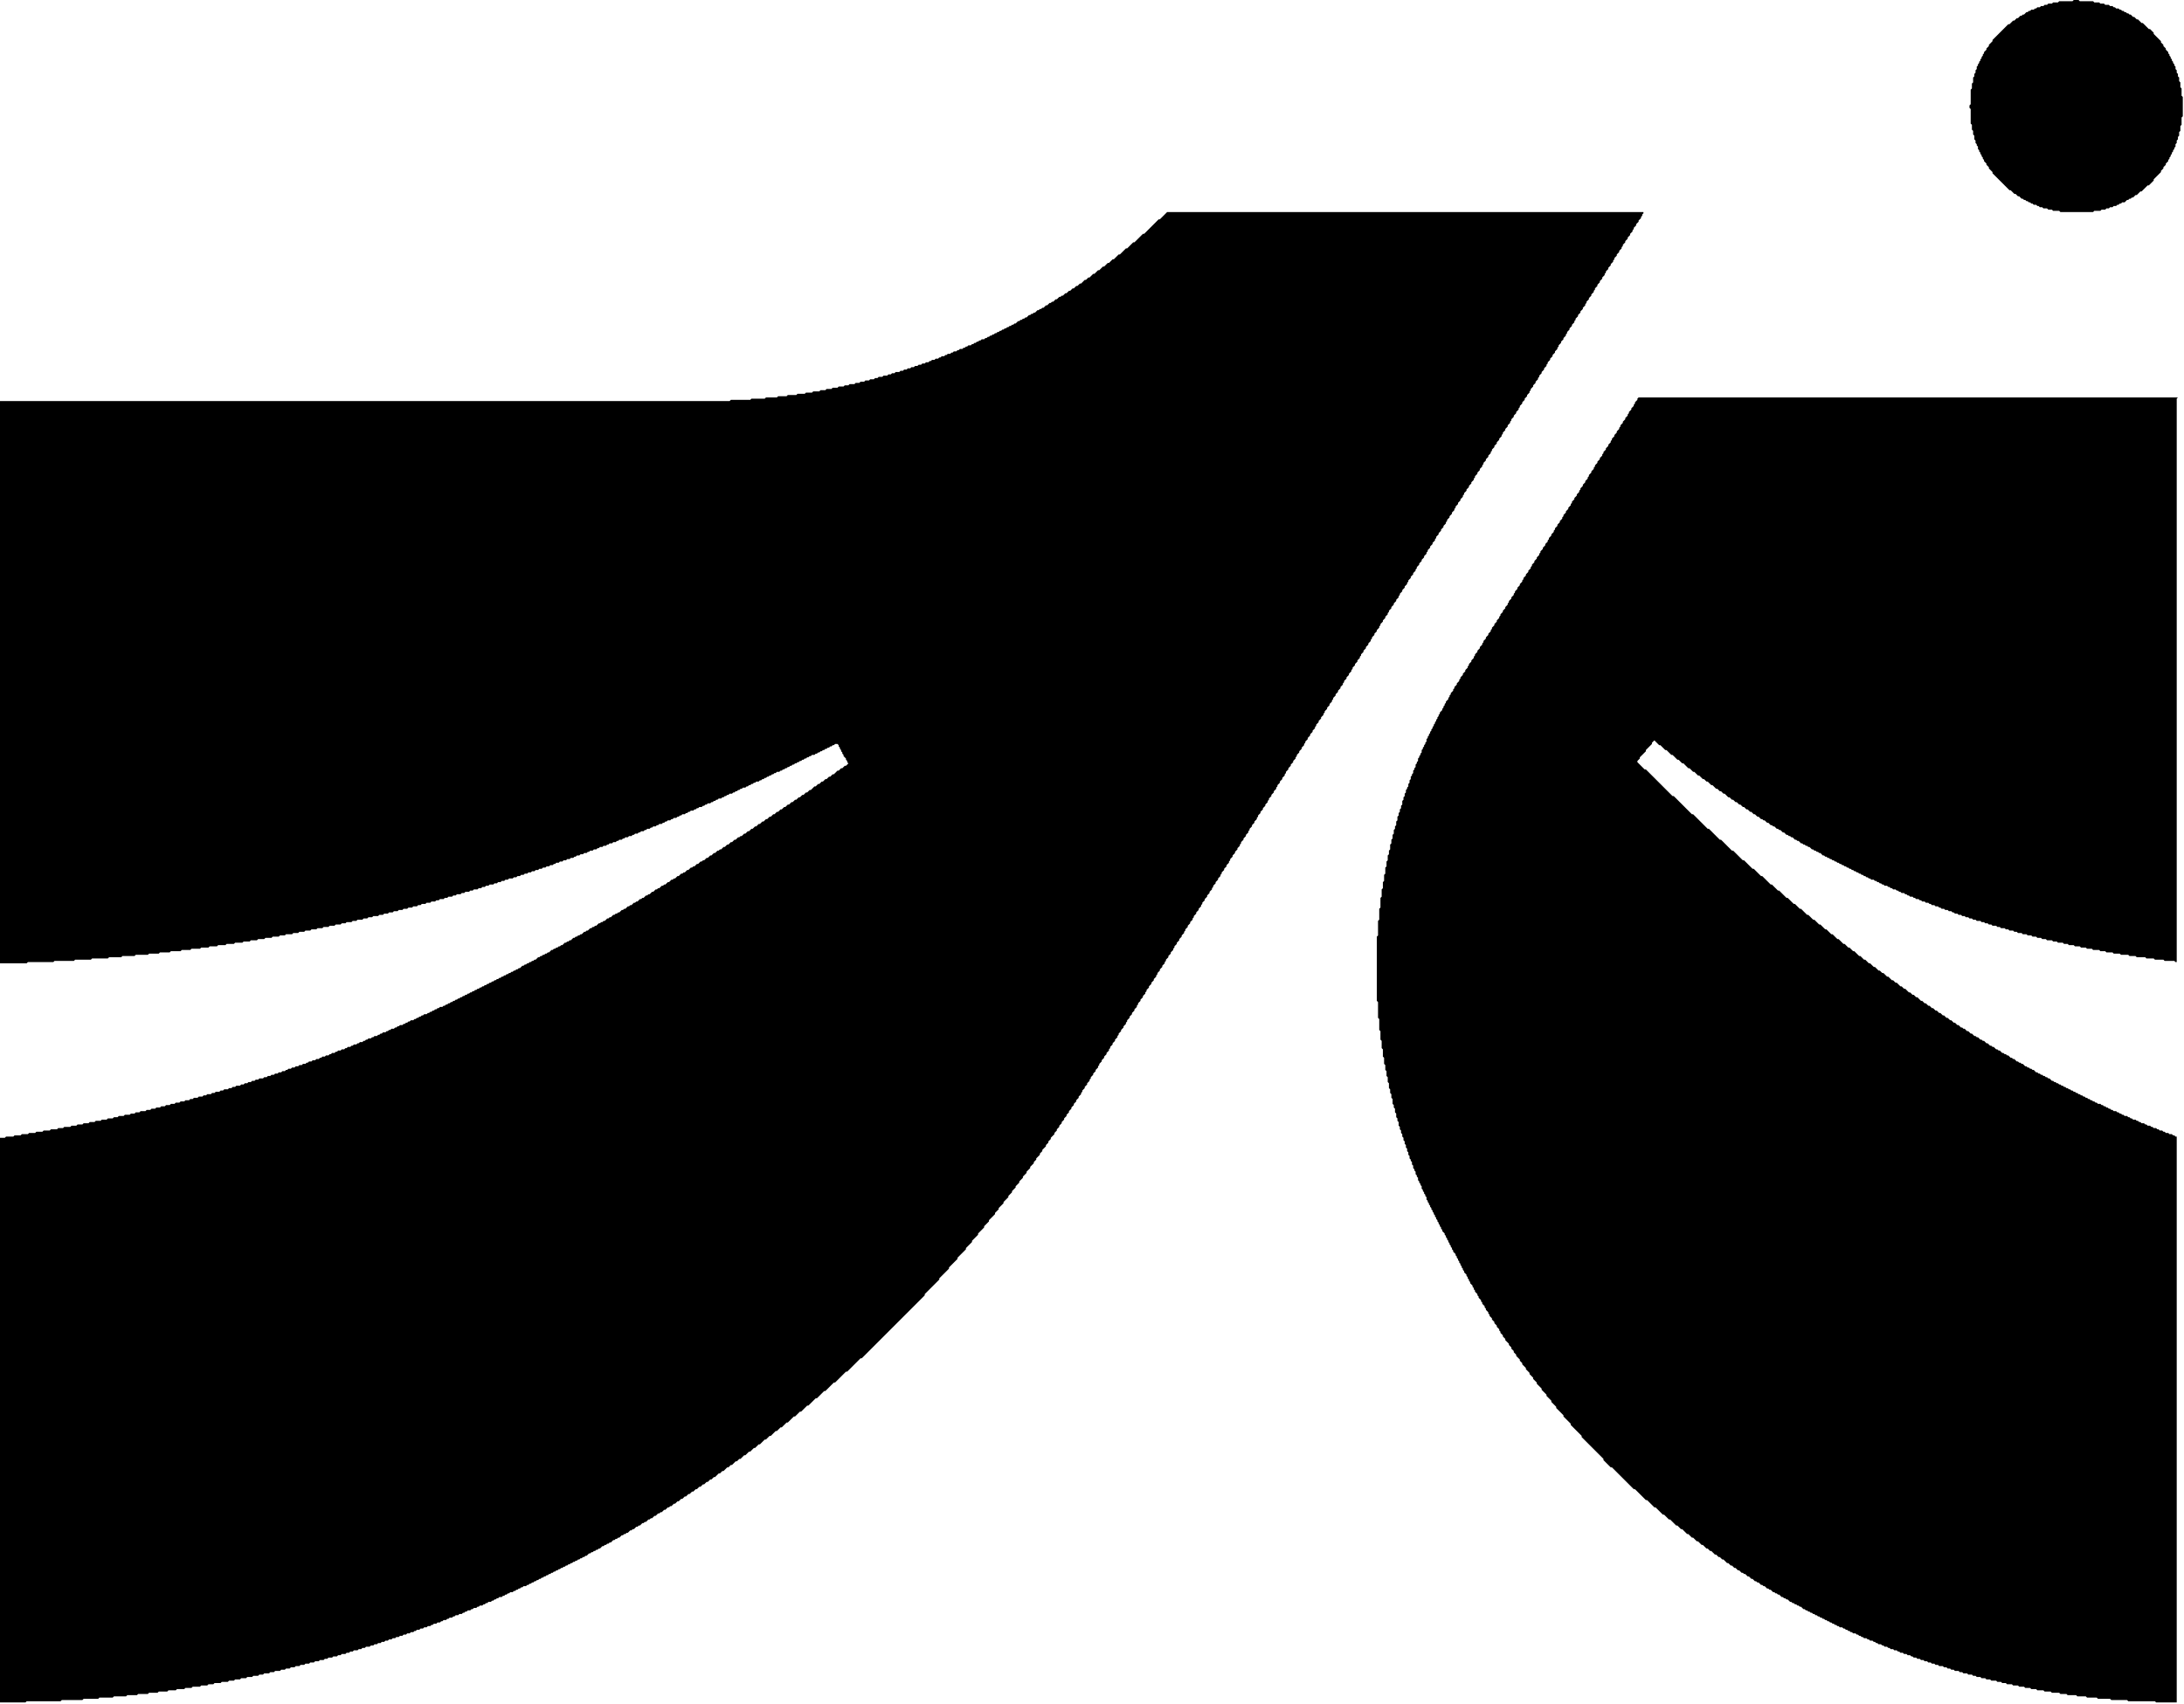 <?xml version="1.0" encoding="utf-8" ?>
<svg baseProfile="tiny" height="1406px" version="1.2" viewBox="0,0,1802,1406" width="1802px" xmlns="http://www.w3.org/2000/svg" xmlns:ev="http://www.w3.org/2001/xml-events" xmlns:xlink="http://www.w3.org/1999/xlink"><defs /><polygon fill="black" points="1352,328 1351,329 1351,330 1349,332 1349,333 1348,334 1348,335 1346,337 1346,338 1344,340 1344,341 1343,342 1343,343 1341,345 1341,346 1339,348 1339,349 1337,351 1337,352 1336,353 1336,354 1334,356 1334,357 1332,359 1332,360 1330,362 1330,363 1329,364 1329,365 1327,367 1327,368 1325,370 1325,371 1323,373 1323,374 1322,375 1322,376 1320,378 1320,379 1318,381 1318,382 1316,384 1316,385 1315,386 1315,387 1313,389 1313,390 1311,392 1311,393 1310,394 1310,395 1308,397 1308,398 1306,400 1306,401 1304,403 1304,404 1303,405 1303,406 1301,408 1301,409 1299,411 1299,412 1297,414 1297,415 1296,416 1296,417 1294,419 1294,420 1292,422 1292,423 1290,425 1290,426 1289,427 1289,428 1287,430 1287,431 1285,433 1285,434 1283,436 1283,437 1282,438 1282,439 1280,441 1280,442 1278,444 1278,445 1277,446 1277,447 1275,449 1275,450 1273,452 1273,453 1271,455 1271,456 1270,457 1270,458 1268,460 1268,461 1266,463 1266,464 1264,466 1264,467 1263,468 1263,469 1261,471 1261,472 1259,474 1259,475 1257,477 1257,478 1256,479 1256,480 1254,482 1254,483 1252,485 1252,486 1250,488 1250,489 1249,490 1249,491 1247,493 1247,494 1245,496 1245,497 1244,498 1244,499 1242,501 1242,502 1240,504 1240,505 1238,507 1238,508 1237,509 1237,510 1235,512 1235,513 1233,515 1233,516 1231,518 1231,519 1230,520 1230,521 1228,523 1228,524 1226,526 1226,527 1224,529 1224,530 1223,531 1223,532 1221,534 1221,535 1219,537 1219,538 1217,540 1217,541 1216,542 1216,543 1214,545 1214,546 1212,548 1212,549 1211,550 1211,551 1209,553 1209,554 1207,556 1207,557 1205,559 1205,560 1204,561 1204,562 1202,564 1202,565 1200,567 1200,568 1199,569 1199,570 1197,572 1197,573 1196,574 1196,575 1195,576 1195,577 1193,579 1193,580 1192,581 1192,582 1191,583 1191,584 1190,585 1190,586 1188,588 1188,589 1187,590 1187,591 1186,592 1186,593 1185,594 1185,595 1184,596 1184,597 1183,598 1183,599 1182,600 1182,601 1181,602 1181,603 1180,604 1180,605 1179,606 1179,607 1178,608 1178,609 1177,610 1177,612 1176,613 1176,614 1175,615 1175,616 1174,617 1174,618 1173,619 1173,621 1172,622 1172,623 1171,624 1171,625 1170,626 1170,628 1169,629 1169,630 1168,631 1168,633 1167,634 1167,635 1166,636 1166,638 1165,639 1165,640 1164,641 1164,643 1163,644 1163,646 1162,647 1162,649 1161,650 1161,651 1160,652 1160,654 1159,655 1159,657 1158,658 1158,660 1157,661 1157,664 1156,665 1156,667 1155,668 1155,670 1154,671 1154,673 1153,674 1153,677 1152,678 1152,681 1151,682 1151,684 1150,685 1150,688 1149,689 1149,692 1148,693 1148,696 1147,697 1147,701 1146,702 1146,705 1145,706 1145,710 1144,711 1144,715 1143,716 1143,721 1142,722 1142,727 1141,728 1141,733 1140,734 1140,740 1139,741 1139,749 1138,750 1138,759 1137,760 1137,772 1136,773 1136,826 1137,827 1137,840 1138,841 1138,850 1139,851 1139,858 1140,859 1140,865 1141,866 1141,872 1142,873 1142,878 1143,879 1143,883 1144,884 1144,888 1145,889 1145,893 1146,894 1146,898 1147,899 1147,902 1148,903 1148,906 1149,907 1149,911 1150,912 1150,914 1151,915 1151,918 1152,919 1152,922 1153,923 1153,925 1154,926 1154,929 1155,930 1155,932 1156,933 1156,935 1157,936 1157,938 1158,939 1158,941 1159,942 1159,944 1160,945 1160,947 1161,948 1161,950 1162,951 1162,953 1163,954 1163,956 1164,957 1164,958 1165,959 1165,961 1166,962 1166,964 1167,965 1167,966 1168,967 1168,969 1169,970 1169,971 1170,972 1170,974 1171,975 1171,976 1172,977 1172,978 1173,979 1173,981 1174,982 1174,983 1175,984 1175,985 1176,986 1176,987 1177,988 1177,990 1178,991 1178,992 1179,993 1179,994 1180,995 1180,996 1181,997 1181,998 1182,999 1182,1000 1183,1001 1183,1002 1184,1003 1184,1004 1185,1005 1185,1006 1186,1007 1186,1008 1187,1009 1187,1010 1188,1011 1188,1012 1189,1013 1189,1014 1190,1015 1190,1016 1192,1018 1192,1019 1193,1020 1193,1021 1194,1022 1194,1023 1195,1024 1195,1025 1196,1026 1196,1027 1197,1028 1197,1029 1198,1030 1198,1031 1199,1032 1199,1033 1201,1035 1201,1036 1202,1037 1202,1038 1203,1039 1203,1040 1204,1041 1204,1042 1205,1043 1205,1044 1206,1045 1206,1046 1207,1047 1207,1048 1208,1049 1208,1050 1210,1052 1210,1053 1211,1054 1211,1055 1212,1056 1212,1057 1213,1058 1213,1059 1215,1061 1215,1062 1216,1063 1216,1064 1217,1065 1217,1066 1219,1068 1219,1069 1220,1070 1220,1071 1222,1073 1222,1074 1223,1075 1223,1076 1225,1078 1225,1079 1226,1080 1226,1081 1228,1083 1228,1084 1229,1085 1229,1086 1231,1088 1231,1089 1233,1091 1233,1092 1235,1094 1235,1095 1237,1097 1237,1098 1238,1099 1238,1100 1240,1102 1240,1103 1242,1105 1242,1106 1245,1109 1245,1110 1247,1112 1247,1113 1249,1115 1249,1116 1251,1118 1251,1119 1254,1122 1254,1123 1256,1125 1256,1126 1259,1129 1259,1130 1262,1133 1262,1134 1265,1137 1265,1138 1268,1141 1268,1142 1272,1146 1272,1147 1276,1151 1276,1152 1280,1156 1280,1157 1284,1161 1284,1162 1290,1168 1290,1169 1296,1175 1296,1176 1305,1185 1305,1186 1323,1204 1323,1205 1329,1211 1330,1211 1348,1229 1349,1229 1358,1238 1359,1238 1365,1244 1366,1244 1372,1250 1373,1250 1377,1254 1378,1254 1383,1259 1384,1259 1387,1262 1388,1262 1392,1266 1393,1266 1396,1269 1397,1269 1400,1272 1401,1272 1404,1275 1405,1275 1408,1278 1409,1278 1411,1280 1412,1280 1415,1283 1416,1283 1418,1285 1419,1285 1421,1287 1422,1287 1425,1290 1426,1290 1428,1292 1429,1292 1431,1294 1432,1294 1434,1296 1435,1296 1437,1298 1438,1298 1439,1299 1440,1299 1442,1301 1443,1301 1445,1303 1446,1303 1448,1305 1449,1305 1450,1306 1451,1306 1453,1308 1454,1308 1455,1309 1456,1309 1458,1311 1459,1311 1460,1312 1461,1312 1463,1314 1464,1314 1465,1315 1466,1315 1467,1316 1468,1316 1470,1318 1471,1318 1472,1319 1473,1319 1474,1320 1475,1320 1477,1322 1478,1322 1479,1323 1480,1323 1481,1324 1482,1324 1483,1325 1484,1325 1485,1326 1486,1326 1488,1328 1489,1328 1490,1329 1491,1329 1492,1330 1493,1330 1494,1331 1495,1331 1496,1332 1497,1332 1498,1333 1499,1333 1500,1334 1501,1334 1502,1335 1503,1335 1504,1336 1505,1336 1506,1337 1507,1337 1508,1338 1509,1338 1510,1339 1511,1339 1512,1340 1513,1340 1514,1341 1515,1341 1516,1342 1517,1342 1518,1343 1520,1343 1521,1344 1522,1344 1523,1345 1524,1345 1525,1346 1526,1346 1527,1347 1528,1347 1529,1348 1531,1348 1532,1349 1533,1349 1534,1350 1535,1350 1536,1351 1537,1351 1538,1352 1540,1352 1541,1353 1542,1353 1543,1354 1545,1354 1546,1355 1547,1355 1548,1356 1549,1356 1550,1357 1552,1357 1553,1358 1554,1358 1555,1359 1557,1359 1558,1360 1559,1360 1560,1361 1562,1361 1563,1362 1565,1362 1566,1363 1567,1363 1568,1364 1570,1364 1571,1365 1573,1365 1574,1366 1576,1366 1577,1367 1578,1367 1579,1368 1581,1368 1582,1369 1584,1369 1585,1370 1587,1370 1588,1371 1590,1371 1591,1372 1593,1372 1594,1373 1596,1373 1597,1374 1599,1374 1600,1375 1603,1375 1604,1376 1606,1376 1607,1377 1609,1377 1610,1378 1612,1378 1613,1379 1616,1379 1617,1380 1619,1380 1620,1381 1623,1381 1624,1382 1627,1382 1628,1383 1630,1383 1631,1384 1634,1384 1635,1385 1638,1385 1639,1386 1642,1386 1643,1387 1647,1387 1648,1388 1651,1388 1652,1389 1655,1389 1656,1390 1660,1390 1661,1391 1665,1391 1666,1392 1670,1392 1671,1393 1675,1393 1676,1394 1680,1394 1681,1395 1686,1395 1687,1396 1692,1396 1693,1397 1699,1397 1700,1398 1705,1398 1706,1399 1713,1399 1714,1400 1721,1400 1722,1401 1730,1401 1731,1402 1741,1402 1742,1403 1755,1403 1756,1404 1778,1404 1779,1405 1796,1405 1796,938 1795,938 1794,937 1793,937 1792,936 1790,936 1789,935 1787,935 1786,934 1785,934 1784,933 1782,933 1781,932 1780,932 1779,931 1777,931 1776,930 1775,930 1774,929 1772,929 1771,928 1770,928 1769,927 1767,927 1766,926 1765,926 1764,925 1763,925 1762,924 1760,924 1759,923 1758,923 1757,922 1756,922 1755,921 1753,921 1752,920 1751,920 1750,919 1749,919 1748,918 1747,918 1746,917 1744,917 1743,916 1742,916 1741,915 1740,915 1739,914 1738,914 1737,913 1736,913 1735,912 1734,912 1733,911 1731,911 1730,910 1729,910 1728,909 1727,909 1726,908 1725,908 1724,907 1723,907 1722,906 1721,906 1720,905 1719,905 1718,904 1717,904 1716,903 1715,903 1714,902 1713,902 1712,901 1711,901 1710,900 1709,900 1708,899 1707,899 1706,898 1705,898 1704,897 1703,897 1702,896 1701,896 1700,895 1699,895 1698,894 1697,894 1696,893 1695,893 1694,892 1693,892 1691,890 1690,890 1689,889 1688,889 1687,888 1686,888 1685,887 1684,887 1683,886 1682,886 1681,885 1680,885 1678,883 1677,883 1676,882 1675,882 1674,881 1673,881 1672,880 1671,880 1669,878 1668,878 1667,877 1666,877 1665,876 1664,876 1662,874 1661,874 1660,873 1659,873 1657,871 1656,871 1655,870 1654,870 1653,869 1652,869 1650,867 1649,867 1648,866 1647,866 1645,864 1644,864 1643,863 1642,863 1640,861 1639,861 1637,859 1636,859 1635,858 1634,858 1632,856 1631,856 1630,855 1629,855 1627,853 1626,853 1624,851 1623,851 1621,849 1620,849 1619,848 1618,848 1616,846 1615,846 1613,844 1612,844 1610,842 1609,842 1607,840 1606,840 1604,838 1603,838 1601,836 1600,836 1598,834 1597,834 1595,832 1594,832 1592,830 1591,830 1589,828 1588,828 1586,826 1585,826 1582,823 1581,823 1579,821 1578,821 1576,819 1575,819 1572,816 1571,816 1569,814 1568,814 1565,811 1564,811 1562,809 1561,809 1558,806 1557,806 1554,803 1553,803 1551,801 1550,801 1547,798 1546,798 1543,795 1542,795 1539,792 1538,792 1535,789 1534,789 1530,785 1529,785 1526,782 1525,782 1522,779 1521,779 1517,775 1516,775 1512,771 1511,771 1507,767 1506,767 1502,763 1501,763 1497,759 1496,759 1492,755 1491,755 1486,750 1485,750 1481,746 1480,746 1475,741 1474,741 1468,735 1467,735 1462,730 1461,730 1454,723 1453,723 1447,717 1446,717 1439,710 1438,710 1430,702 1429,702 1420,693 1419,693 1410,684 1409,684 1397,672 1396,672 1381,657 1380,657 1358,635 1357,635 1351,629 1351,628 1353,626 1353,625 1358,620 1358,619 1363,614 1363,613 1365,611 1369,615 1370,615 1374,619 1375,619 1379,623 1380,623 1384,627 1385,627 1388,630 1389,630 1393,634 1394,634 1397,637 1398,637 1401,640 1402,640 1405,643 1406,643 1408,645 1409,645 1412,648 1413,648 1416,651 1417,651 1419,653 1420,653 1422,655 1423,655 1426,658 1427,658 1429,660 1430,660 1432,662 1433,662 1435,664 1436,664 1438,666 1439,666 1441,668 1442,668 1444,670 1445,670 1447,672 1448,672 1450,674 1451,674 1453,676 1454,676 1455,677 1456,677 1458,679 1459,679 1461,681 1462,681 1463,682 1464,682 1466,684 1467,684 1468,685 1469,685 1471,687 1472,687 1474,689 1475,689 1476,690 1477,690 1478,691 1479,691 1481,693 1482,693 1483,694 1484,694 1486,696 1487,696 1488,697 1489,697 1490,698 1491,698 1492,699 1493,699 1495,701 1496,701 1497,702 1498,702 1499,703 1500,703 1501,704 1502,704 1504,706 1505,706 1506,707 1507,707 1508,708 1509,708 1510,709 1511,709 1512,710 1513,710 1514,711 1515,711 1516,712 1517,712 1518,713 1519,713 1520,714 1521,714 1522,715 1523,715 1524,716 1525,716 1526,717 1527,717 1528,718 1529,718 1530,719 1531,719 1532,720 1533,720 1534,721 1535,721 1536,722 1537,722 1538,723 1539,723 1540,724 1541,724 1542,725 1543,725 1544,726 1546,726 1547,727 1548,727 1549,728 1550,728 1551,729 1552,729 1553,730 1554,730 1555,731 1557,731 1558,732 1559,732 1560,733 1561,733 1562,734 1564,734 1565,735 1566,735 1567,736 1568,736 1569,737 1571,737 1572,738 1573,738 1574,739 1575,739 1576,740 1578,740 1579,741 1580,741 1581,742 1583,742 1584,743 1585,743 1586,744 1588,744 1589,745 1591,745 1592,746 1593,746 1594,747 1596,747 1597,748 1599,748 1600,749 1601,749 1602,750 1604,750 1605,751 1607,751 1608,752 1610,752 1611,753 1612,753 1613,754 1615,754 1616,755 1618,755 1619,756 1621,756 1622,757 1624,757 1625,758 1627,758 1628,759 1630,759 1631,760 1634,760 1635,761 1637,761 1638,762 1640,762 1641,763 1643,763 1644,764 1647,764 1648,765 1650,765 1651,766 1654,766 1655,767 1657,767 1658,768 1661,768 1662,769 1664,769 1665,770 1668,770 1669,771 1672,771 1673,772 1676,772 1677,773 1680,773 1681,774 1684,774 1685,775 1688,775 1689,776 1693,776 1694,777 1697,777 1698,778 1702,778 1703,779 1706,779 1707,780 1711,780 1712,781 1716,781 1717,782 1721,782 1722,783 1726,783 1727,784 1732,784 1733,785 1737,785 1738,786 1743,786 1744,787 1749,787 1750,788 1756,788 1757,789 1762,789 1763,790 1770,790 1771,791 1777,791 1778,792 1785,792 1786,793 1794,793 1795,794 1796,794 1796,329 1797,328" /><polygon fill="black" points="963,175 957,181 956,181 944,193 943,193 936,200 935,200 930,205 929,205 924,210 923,210 919,214 918,214 915,217 914,217 911,220 910,220 907,223 906,223 903,226 902,226 899,229 898,229 896,231 895,231 892,234 891,234 889,236 888,236 886,238 885,238 883,240 882,240 880,242 879,242 877,244 876,244 875,245 874,245 872,247 871,247 869,249 868,249 867,250 866,250 864,252 863,252 861,254 860,254 859,255 858,255 857,256 856,256 854,258 853,258 852,259 851,259 850,260 849,260 847,262 846,262 845,263 844,263 843,264 842,264 841,265 840,265 838,267 837,267 836,268 835,268 834,269 833,269 832,270 831,270 830,271 829,271 828,272 827,272 826,273 825,273 824,274 823,274 822,275 821,275 820,276 819,276 818,277 817,277 816,278 815,278 814,279 813,279 812,280 810,280 809,281 808,281 807,282 806,282 805,283 804,283 803,284 802,284 801,285 799,285 798,286 797,286 796,287 795,287 794,288 792,288 791,289 790,289 789,290 787,290 786,291 785,291 784,292 782,292 781,293 780,293 779,294 777,294 776,295 775,295 774,296 772,296 771,297 769,297 768,298 767,298 766,299 764,299 763,300 761,300 760,301 758,301 757,302 755,302 754,303 752,303 751,304 749,304 748,305 746,305 745,306 743,306 742,307 739,307 738,308 736,308 735,309 733,309 732,310 729,310 728,311 725,311 724,312 722,312 721,313 718,313 717,314 714,314 713,315 710,315 709,316 706,316 705,317 701,317 700,318 697,318 696,319 692,319 691,320 687,320 686,321 682,321 681,322 677,322 676,323 671,323 670,324 665,324 664,325 658,325 657,326 650,326 649,327 642,327 641,328 632,328 631,329 620,329 619,330 603,330 602,331 0,331 0,795 22,795 23,794 44,794 45,793 61,793 62,792 75,792 76,791 89,791 90,790 100,790 101,789 111,789 112,788 122,788 123,787 131,787 132,786 140,786 141,785 149,785 150,784 157,784 158,783 165,783 166,782 172,782 173,781 179,781 180,780 186,780 187,779 193,779 194,778 200,778 201,777 206,777 207,776 212,776 213,775 218,775 219,774 224,774 225,773 230,773 231,772 235,772 236,771 241,771 242,770 246,770 247,769 251,769 252,768 256,768 257,767 261,767 262,766 266,766 267,765 271,765 272,764 276,764 277,763 281,763 282,762 285,762 286,761 290,761 291,760 294,760 295,759 299,759 300,758 303,758 304,757 307,757 308,756 312,756 313,755 316,755 317,754 320,754 321,753 324,753 325,752 328,752 329,751 332,751 333,750 336,750 337,749 340,749 341,748 344,748 345,747 347,747 348,746 351,746 352,745 355,745 356,744 359,744 360,743 362,743 363,742 366,742 367,741 369,741 370,740 373,740 374,739 376,739 377,738 380,738 381,737 383,737 384,736 387,736 388,735 390,735 391,734 394,734 395,733 397,733 398,732 400,732 401,731 403,731 404,730 407,730 408,729 410,729 411,728 413,728 414,727 416,727 417,726 419,726 420,725 423,725 424,724 426,724 427,723 429,723 430,722 432,722 433,721 435,721 436,720 438,720 439,719 441,719 442,718 444,718 445,717 447,717 448,716 450,716 451,715 453,715 454,714 456,714 457,713 458,713 459,712 461,712 462,711 464,711 465,710 467,710 468,709 470,709 471,708 473,708 474,707 475,707 476,706 478,706 479,705 481,705 482,704 484,704 485,703 486,703 487,702 489,702 490,701 492,701 493,700 494,700 495,699 497,699 498,698 500,698 501,697 502,697 503,696 505,696 506,695 508,695 509,694 510,694 511,693 513,693 514,692 515,692 516,691 518,691 519,690 521,690 522,689 523,689 524,688 526,688 527,687 528,687 529,686 531,686 532,685 533,685 534,684 536,684 537,683 538,683 539,682 541,682 542,681 543,681 544,680 546,680 547,679 548,679 549,678 550,678 551,677 553,677 554,676 555,676 556,675 558,675 559,674 560,674 561,673 562,673 563,672 565,672 566,671 567,671 568,670 569,670 570,669 572,669 573,668 574,668 575,667 576,667 577,666 579,666 580,665 581,665 582,664 583,664 584,663 586,663 587,662 588,662 589,661 590,661 591,660 592,660 593,659 595,659 596,658 597,658 598,657 599,657 600,656 601,656 602,655 604,655 605,654 606,654 607,653 608,653 609,652 610,652 611,651 612,651 613,650 615,650 616,649 617,649 618,648 619,648 620,647 621,647 622,646 623,646 624,645 626,645 627,644 628,644 629,643 630,643 631,642 632,642 633,641 634,641 635,640 636,640 637,639 638,639 639,638 640,638 641,637 643,637 644,636 645,636 646,635 647,635 648,634 649,634 650,633 651,633 652,632 653,632 654,631 655,631 656,630 657,630 658,629 659,629 660,628 661,628 662,627 663,627 664,626 665,626 666,625 667,625 668,624 669,624 670,623 672,623 673,622 674,622 675,621 676,621 677,620 678,620 679,619 680,619 681,618 682,618 683,617 684,617 685,616 686,616 687,615 688,615 689,614 691,614 692,615 692,616 693,617 693,618 694,619 694,620 695,621 695,622 696,623 696,624 698,626 698,627 699,628 699,629 700,630 698,632 697,632 695,634 694,634 692,636 691,636 688,639 687,639 685,641 684,641 682,643 681,643 679,645 678,645 676,647 675,647 673,649 672,649 669,652 668,652 666,654 665,654 663,656 662,656 660,658 659,658 657,660 656,660 654,662 653,662 651,664 650,664 648,666 647,666 645,668 644,668 642,670 641,670 639,672 638,672 636,674 635,674 633,676 632,676 630,678 629,678 627,680 626,680 624,682 623,682 621,684 620,684 618,686 617,686 615,688 614,688 612,690 611,690 610,691 609,691 607,693 606,693 604,695 603,695 601,697 600,697 598,699 597,699 595,701 594,701 593,702 592,702 590,704 589,704 587,706 586,706 584,708 583,708 581,710 580,710 579,711 578,711 576,713 575,713 573,715 572,715 571,716 570,716 568,718 567,718 565,720 564,720 563,721 562,721 560,723 559,723 557,725 556,725 555,726 554,726 552,728 551,728 549,730 548,730 547,731 546,731 544,733 543,733 542,734 541,734 539,736 538,736 536,738 535,738 534,739 533,739 531,741 530,741 529,742 528,742 526,744 525,744 524,745 523,745 521,747 520,747 519,748 518,748 516,750 515,750 514,751 513,751 511,753 510,753 509,754 508,754 507,755 506,755 504,757 503,757 502,758 501,758 499,760 498,760 497,761 496,761 495,762 494,762 492,764 491,764 490,765 489,765 488,766 487,766 485,768 484,768 483,769 482,769 480,771 479,771 478,772 477,772 476,773 475,773 474,774 473,774 471,776 470,776 469,777 468,777 467,778 466,778 464,780 463,780 462,781 461,781 460,782 459,782 458,783 457,783 456,784 455,784 453,786 452,786 451,787 450,787 449,788 448,788 447,789 446,789 445,790 444,790 442,792 441,792 440,793 439,793 438,794 437,794 436,795 435,795 434,796 433,796 432,797 431,797 429,799 428,799 427,800 426,800 425,801 424,801 423,802 422,802 421,803 420,803 419,804 418,804 417,805 416,805 415,806 414,806 413,807 412,807 411,808 410,808 409,809 408,809 407,810 406,810 405,811 404,811 403,812 402,812 401,813 400,813 399,814 398,814 397,815 396,815 395,816 394,816 393,817 392,817 391,818 390,818 389,819 388,819 387,820 386,820 385,821 384,821 383,822 382,822 381,823 380,823 379,824 378,824 377,825 376,825 375,826 374,826 373,827 372,827 371,828 370,828 369,829 368,829 367,830 366,830 365,831 363,831 362,832 361,832 360,833 359,833 358,834 357,834 356,835 355,835 354,836 353,836 352,837 350,837 349,838 348,838 347,839 346,839 345,840 344,840 343,841 342,841 341,842 339,842 338,843 337,843 336,844 335,844 334,845 333,845 332,846 330,846 329,847 328,847 327,848 326,848 325,849 323,849 322,850 321,850 320,851 319,851 318,852 316,852 315,853 314,853 313,854 312,854 311,855 309,855 308,856 307,856 306,857 304,857 303,858 302,858 301,859 300,859 299,860 297,860 296,861 295,861 294,862 292,862 291,863 290,863 289,864 287,864 286,865 285,865 284,866 282,866 281,867 279,867 278,868 277,868 276,869 274,869 273,870 272,870 271,871 269,871 268,872 266,872 265,873 264,873 263,874 261,874 260,875 258,875 257,876 255,876 254,877 253,877 252,878 250,878 249,879 247,879 246,880 244,880 243,881 241,881 240,882 238,882 237,883 236,883 235,884 233,884 232,885 230,885 229,886 227,886 226,887 224,887 223,888 221,888 220,889 218,889 217,890 214,890 213,891 211,891 210,892 208,892 207,893 205,893 204,894 202,894 201,895 199,895 198,896 195,896 194,897 192,897 191,898 189,898 188,899 185,899 184,900 182,900 181,901 178,901 177,902 175,902 174,903 171,903 170,904 168,904 167,905 164,905 163,906 160,906 159,907 157,907 156,908 153,908 152,909 149,909 148,910 145,910 144,911 141,911 140,912 137,912 136,913 133,913 132,914 129,914 128,915 125,915 124,916 121,916 120,917 116,917 115,918 112,918 111,919 108,919 107,920 103,920 102,921 98,921 97,922 94,922 93,923 89,923 88,924 84,924 83,925 79,925 78,926 74,926 73,927 69,927 68,928 64,928 63,929 59,929 58,930 53,930 52,931 48,931 47,932 42,932 41,933 36,933 35,934 30,934 29,935 24,935 23,936 18,936 17,937 12,937 11,938 5,938 4,939 0,939 0,1405 21,1405 22,1404 50,1404 51,1403 68,1403 69,1402 81,1402 82,1401 93,1401 94,1400 104,1400 105,1399 113,1399 114,1398 122,1398 123,1397 130,1397 131,1396 138,1396 139,1395 145,1395 146,1394 152,1394 153,1393 158,1393 159,1392 165,1392 166,1391 171,1391 172,1390 176,1390 177,1389 182,1389 183,1388 188,1388 189,1387 193,1387 194,1386 198,1386 199,1385 203,1385 204,1384 208,1384 209,1383 213,1383 214,1382 217,1382 218,1381 222,1381 223,1380 226,1380 227,1379 231,1379 232,1378 235,1378 236,1377 239,1377 240,1376 243,1376 244,1375 247,1375 248,1374 251,1374 252,1373 255,1373 256,1372 259,1372 260,1371 263,1371 264,1370 267,1370 268,1369 270,1369 271,1368 274,1368 275,1367 278,1367 279,1366 281,1366 282,1365 285,1365 286,1364 288,1364 289,1363 291,1363 292,1362 295,1362 296,1361 298,1361 299,1360 301,1360 302,1359 305,1359 306,1358 308,1358 309,1357 311,1357 312,1356 314,1356 315,1355 317,1355 318,1354 320,1354 321,1353 323,1353 324,1352 326,1352 327,1351 329,1351 330,1350 332,1350 333,1349 335,1349 336,1348 338,1348 339,1347 341,1347 342,1346 343,1346 344,1345 346,1345 347,1344 349,1344 350,1343 352,1343 353,1342 355,1342 356,1341 357,1341 358,1340 360,1340 361,1339 363,1339 364,1338 365,1338 366,1337 368,1337 369,1336 370,1336 371,1335 373,1335 374,1334 375,1334 376,1333 378,1333 379,1332 381,1332 382,1331 383,1331 384,1330 385,1330 386,1329 388,1329 389,1328 390,1328 391,1327 393,1327 394,1326 395,1326 396,1325 398,1325 399,1324 400,1324 401,1323 402,1323 403,1322 405,1322 406,1321 407,1321 408,1320 409,1320 410,1319 411,1319 412,1318 414,1318 415,1317 416,1317 417,1316 418,1316 419,1315 420,1315 421,1314 423,1314 424,1313 425,1313 426,1312 427,1312 428,1311 429,1311 430,1310 431,1310 432,1309 434,1309 435,1308 436,1308 437,1307 438,1307 439,1306 440,1306 441,1305 442,1305 443,1304 444,1304 445,1303 446,1303 447,1302 448,1302 449,1301 450,1301 451,1300 452,1300 453,1299 454,1299 455,1298 456,1298 457,1297 458,1297 459,1296 460,1296 461,1295 462,1295 463,1294 464,1294 465,1293 466,1293 467,1292 468,1292 469,1291 470,1291 471,1290 472,1290 473,1289 474,1289 475,1288 476,1288 477,1287 478,1287 479,1286 480,1286 481,1285 482,1285 483,1284 484,1284 486,1282 487,1282 488,1281 489,1281 490,1280 491,1280 492,1279 493,1279 494,1278 495,1278 497,1276 498,1276 499,1275 500,1275 501,1274 502,1274 503,1273 504,1273 506,1271 507,1271 508,1270 509,1270 510,1269 511,1269 513,1267 514,1267 515,1266 516,1266 517,1265 518,1265 520,1263 521,1263 522,1262 523,1262 525,1260 526,1260 527,1259 528,1259 530,1257 531,1257 532,1256 533,1256 535,1254 536,1254 537,1253 538,1253 540,1251 541,1251 543,1249 544,1249 545,1248 546,1248 548,1246 549,1246 551,1244 552,1244 553,1243 554,1243 556,1241 557,1241 559,1239 560,1239 562,1237 563,1237 565,1235 566,1235 568,1233 569,1233 571,1231 572,1231 574,1229 575,1229 577,1227 578,1227 580,1225 581,1225 583,1223 584,1223 586,1221 587,1221 589,1219 590,1219 593,1216 594,1216 596,1214 597,1214 600,1211 601,1211 603,1209 604,1209 607,1206 608,1206 610,1204 611,1204 614,1201 615,1201 618,1198 619,1198 622,1195 623,1195 626,1192 627,1192 631,1188 632,1188 635,1185 636,1185 640,1181 641,1181 644,1178 645,1178 649,1174 650,1174 655,1169 656,1169 660,1165 661,1165 666,1160 667,1160 673,1154 674,1154 680,1148 681,1148 688,1141 689,1141 698,1132 699,1132 710,1121 711,1121 763,1069 763,1068 775,1056 775,1055 783,1047 783,1046 790,1039 790,1038 797,1031 797,1030 802,1025 802,1024 807,1019 807,1018 812,1013 812,1012 816,1008 816,1007 821,1002 821,1001 824,998 824,997 828,993 828,992 832,988 832,987 835,984 835,983 838,980 838,979 841,976 841,975 844,972 844,971 847,968 847,967 850,964 850,963 853,960 853,959 855,957 855,956 858,953 858,952 860,950 860,949 863,946 863,945 865,943 865,942 867,940 867,939 870,936 870,935 872,933 872,932 874,930 874,929 876,927 876,926 878,924 878,923 880,921 880,920 882,918 882,917 884,915 884,914 886,912 886,911 888,909 888,908 890,906 890,905 892,903 892,902 893,901 893,900 895,898 895,897 897,895 897,894 899,892 899,891 900,890 900,889 902,887 902,886 904,884 904,883 906,881 906,880 907,879 907,878 909,876 909,875 911,873 911,872 913,870 913,869 915,867 915,866 916,865 916,864 918,862 918,861 920,859 920,858 922,856 922,855 923,854 923,853 925,851 925,850 927,848 927,847 929,845 929,844 930,843 930,842 932,840 932,839 934,837 934,836 936,834 936,833 938,831 938,830 939,829 939,828 941,826 941,825 943,823 943,822 945,820 945,819 946,818 946,817 948,815 948,814 950,812 950,811 952,809 952,808 954,806 954,805 955,804 955,803 957,801 957,800 959,798 959,797 961,795 961,794 962,793 962,792 964,790 964,789 966,787 966,786 968,784 968,783 969,782 969,781 971,779 971,778 973,776 973,775 975,773 975,772 977,770 977,769 978,768 978,767 980,765 980,764 982,762 982,761 984,759 984,758 985,757 985,756 987,754 987,753 989,751 989,750 991,748 991,747 992,746 992,745 994,743 994,742 996,740 996,739 998,737 998,736 1000,734 1000,733 1001,732 1001,731 1003,729 1003,728 1005,726 1005,725 1007,723 1007,722 1008,721 1008,720 1010,718 1010,717 1012,715 1012,714 1014,712 1014,711 1015,710 1015,709 1017,707 1017,706 1019,704 1019,703 1021,701 1021,700 1023,698 1023,697 1024,696 1024,695 1026,693 1026,692 1028,690 1028,689 1030,687 1030,686 1031,685 1031,684 1033,682 1033,681 1035,679 1035,678 1037,676 1037,675 1038,674 1038,673 1040,671 1040,670 1042,668 1042,667 1044,665 1044,664 1046,662 1046,661 1047,660 1047,659 1049,657 1049,656 1051,654 1051,653 1053,651 1053,650 1054,649 1054,648 1056,646 1056,645 1058,643 1058,642 1060,640 1060,639 1061,638 1061,637 1063,635 1063,634 1065,632 1065,631 1067,629 1067,628 1069,626 1069,625 1070,624 1070,623 1072,621 1072,620 1074,618 1074,617 1076,615 1076,614 1077,613 1077,612 1079,610 1079,609 1081,607 1081,606 1083,604 1083,603 1085,601 1085,600 1086,599 1086,598 1088,596 1088,595 1090,593 1090,592 1092,590 1092,589 1093,588 1093,587 1095,585 1095,584 1097,582 1097,581 1099,579 1099,578 1100,577 1100,576 1102,574 1102,573 1104,571 1104,570 1106,568 1106,567 1108,565 1108,564 1109,563 1109,562 1111,560 1111,559 1113,557 1113,556 1115,554 1115,553 1116,552 1116,551 1118,549 1118,548 1120,546 1120,545 1122,543 1122,542 1123,541 1123,540 1125,538 1125,537 1127,535 1127,534 1129,532 1129,531 1131,529 1131,528 1132,527 1132,526 1134,524 1134,523 1136,521 1136,520 1138,518 1138,517 1139,516 1139,515 1141,513 1141,512 1143,510 1143,509 1145,507 1145,506 1146,505 1146,504 1148,502 1148,501 1150,499 1150,498 1152,496 1152,495 1154,493 1154,492 1155,491 1155,490 1157,488 1157,487 1159,485 1159,484 1161,482 1161,481 1162,480 1162,479 1164,477 1164,476 1166,474 1166,473 1168,471 1168,470 1169,469 1169,468 1171,466 1171,465 1173,463 1173,462 1175,460 1175,459 1177,457 1177,456 1178,455 1178,454 1180,452 1180,451 1182,449 1182,448 1184,446 1184,445 1185,444 1185,443 1187,441 1187,440 1189,438 1189,437 1191,435 1191,434 1193,432 1193,431 1194,430 1194,429 1196,427 1196,426 1198,424 1198,423 1200,421 1200,420 1201,419 1201,418 1203,416 1203,415 1205,413 1205,412 1207,410 1207,409 1208,408 1208,407 1210,405 1210,404 1212,402 1212,401 1214,399 1214,398 1216,396 1216,395 1217,394 1217,393 1219,391 1219,390 1221,388 1221,387 1223,385 1223,384 1224,383 1224,382 1226,380 1226,379 1228,377 1228,376 1230,374 1230,373 1231,372 1231,371 1233,369 1233,368 1235,366 1235,365 1237,363 1237,362 1239,360 1239,359 1240,358 1240,357 1242,355 1242,354 1244,352 1244,351 1246,349 1246,348 1247,347 1247,346 1249,344 1249,343 1251,341 1251,340 1253,338 1253,337 1254,336 1254,335 1256,333 1256,332 1258,330 1258,329 1260,327 1260,326 1262,324 1262,323 1263,322 1263,321 1265,319 1265,318 1267,316 1267,315 1269,313 1269,312 1270,311 1270,310 1272,308 1272,307 1274,305 1274,304 1276,302 1276,301 1277,300 1277,299 1279,297 1279,296 1281,294 1281,293 1283,291 1283,290 1285,288 1285,287 1286,286 1286,285 1288,283 1288,282 1290,280 1290,279 1292,277 1292,276 1293,275 1293,274 1295,272 1295,271 1297,269 1297,268 1299,266 1299,265 1300,264 1300,263 1302,261 1302,260 1304,258 1304,257 1306,255 1306,254 1308,252 1308,251 1309,250 1309,249 1311,247 1311,246 1313,244 1313,243 1315,241 1315,240 1316,239 1316,238 1318,236 1318,235 1320,233 1320,232 1322,230 1322,229 1324,227 1324,226 1325,225 1325,224 1327,222 1327,221 1329,219 1329,218 1331,216 1331,215 1332,214 1332,213 1334,211 1334,210 1336,208 1336,207 1338,205 1338,204 1339,203 1339,202 1341,200 1341,199 1343,197 1343,196 1345,194 1345,193 1347,191 1347,190 1348,189 1348,188 1350,186 1350,185 1352,183 1352,182 1354,180 1354,179 1355,178 1355,177 1356,176 1356,175" /><polygon fill="black" points="1711,0 1710,1 1699,1 1698,2 1694,2 1693,3 1690,3 1689,4 1687,4 1686,5 1684,5 1683,6 1681,6 1680,7 1679,7 1678,8 1676,8 1675,9 1674,9 1673,10 1672,10 1670,12 1669,12 1668,13 1667,13 1665,15 1664,15 1662,17 1661,17 1658,20 1657,20 1644,33 1644,34 1641,37 1641,38 1639,40 1639,41 1637,43 1637,44 1636,45 1636,46 1635,47 1635,48 1634,49 1634,50 1633,51 1633,52 1632,53 1632,54 1631,55 1631,57 1630,58 1630,60 1629,61 1629,63 1628,64 1628,68 1627,69 1627,73 1626,74 1626,86 1625,87 1625,89 1626,90 1626,102 1627,103 1627,107 1628,108 1628,111 1629,112 1629,115 1630,116 1630,118 1631,119 1631,120 1632,121 1632,123 1633,124 1633,125 1634,126 1634,127 1635,128 1635,129 1636,130 1636,131 1637,132 1637,133 1639,135 1639,136 1641,138 1641,139 1644,142 1644,143 1658,157 1659,157 1662,160 1663,160 1665,162 1666,162 1668,164 1669,164 1670,165 1671,165 1672,166 1673,166 1674,167 1675,167 1676,168 1677,168 1678,169 1680,169 1681,170 1682,170 1683,171 1685,171 1686,172 1689,172 1690,173 1693,173 1694,174 1699,174 1700,175 1727,175 1728,174 1733,174 1734,173 1737,173 1738,172 1740,172 1741,171 1743,171 1744,170 1746,170 1747,169 1748,169 1749,168 1750,168 1751,167 1753,167 1755,165 1756,165 1757,164 1758,164 1759,163 1760,163 1762,161 1763,161 1766,158 1767,158 1772,153 1773,153 1777,149 1777,148 1783,142 1783,141 1785,139 1785,138 1787,136 1787,135 1789,133 1789,132 1790,131 1790,130 1791,129 1791,128 1792,127 1792,126 1793,125 1793,124 1794,123 1794,122 1795,121 1795,119 1796,118 1796,116 1797,115 1797,113 1798,112 1798,109 1799,108 1799,104 1800,103 1800,97 1801,96 1801,80 1800,79 1800,73 1799,72 1799,68 1798,67 1798,64 1797,63 1797,61 1796,60 1796,58 1795,57 1795,55 1794,54 1794,53 1793,52 1793,51 1792,50 1792,49 1791,48 1791,47 1790,46 1790,45 1789,44 1789,43 1787,41 1787,40 1785,38 1785,37 1783,35 1783,34 1777,28 1777,27 1774,24 1773,24 1768,19 1767,19 1764,16 1763,16 1761,14 1760,14 1758,12 1757,12 1756,11 1755,11 1754,10 1753,10 1752,9 1751,9 1750,8 1749,8 1748,7 1746,7 1745,6 1744,6 1743,5 1741,5 1740,4 1737,4 1736,3 1733,3 1732,2 1728,2 1727,1 1716,1 1715,0" /></svg>